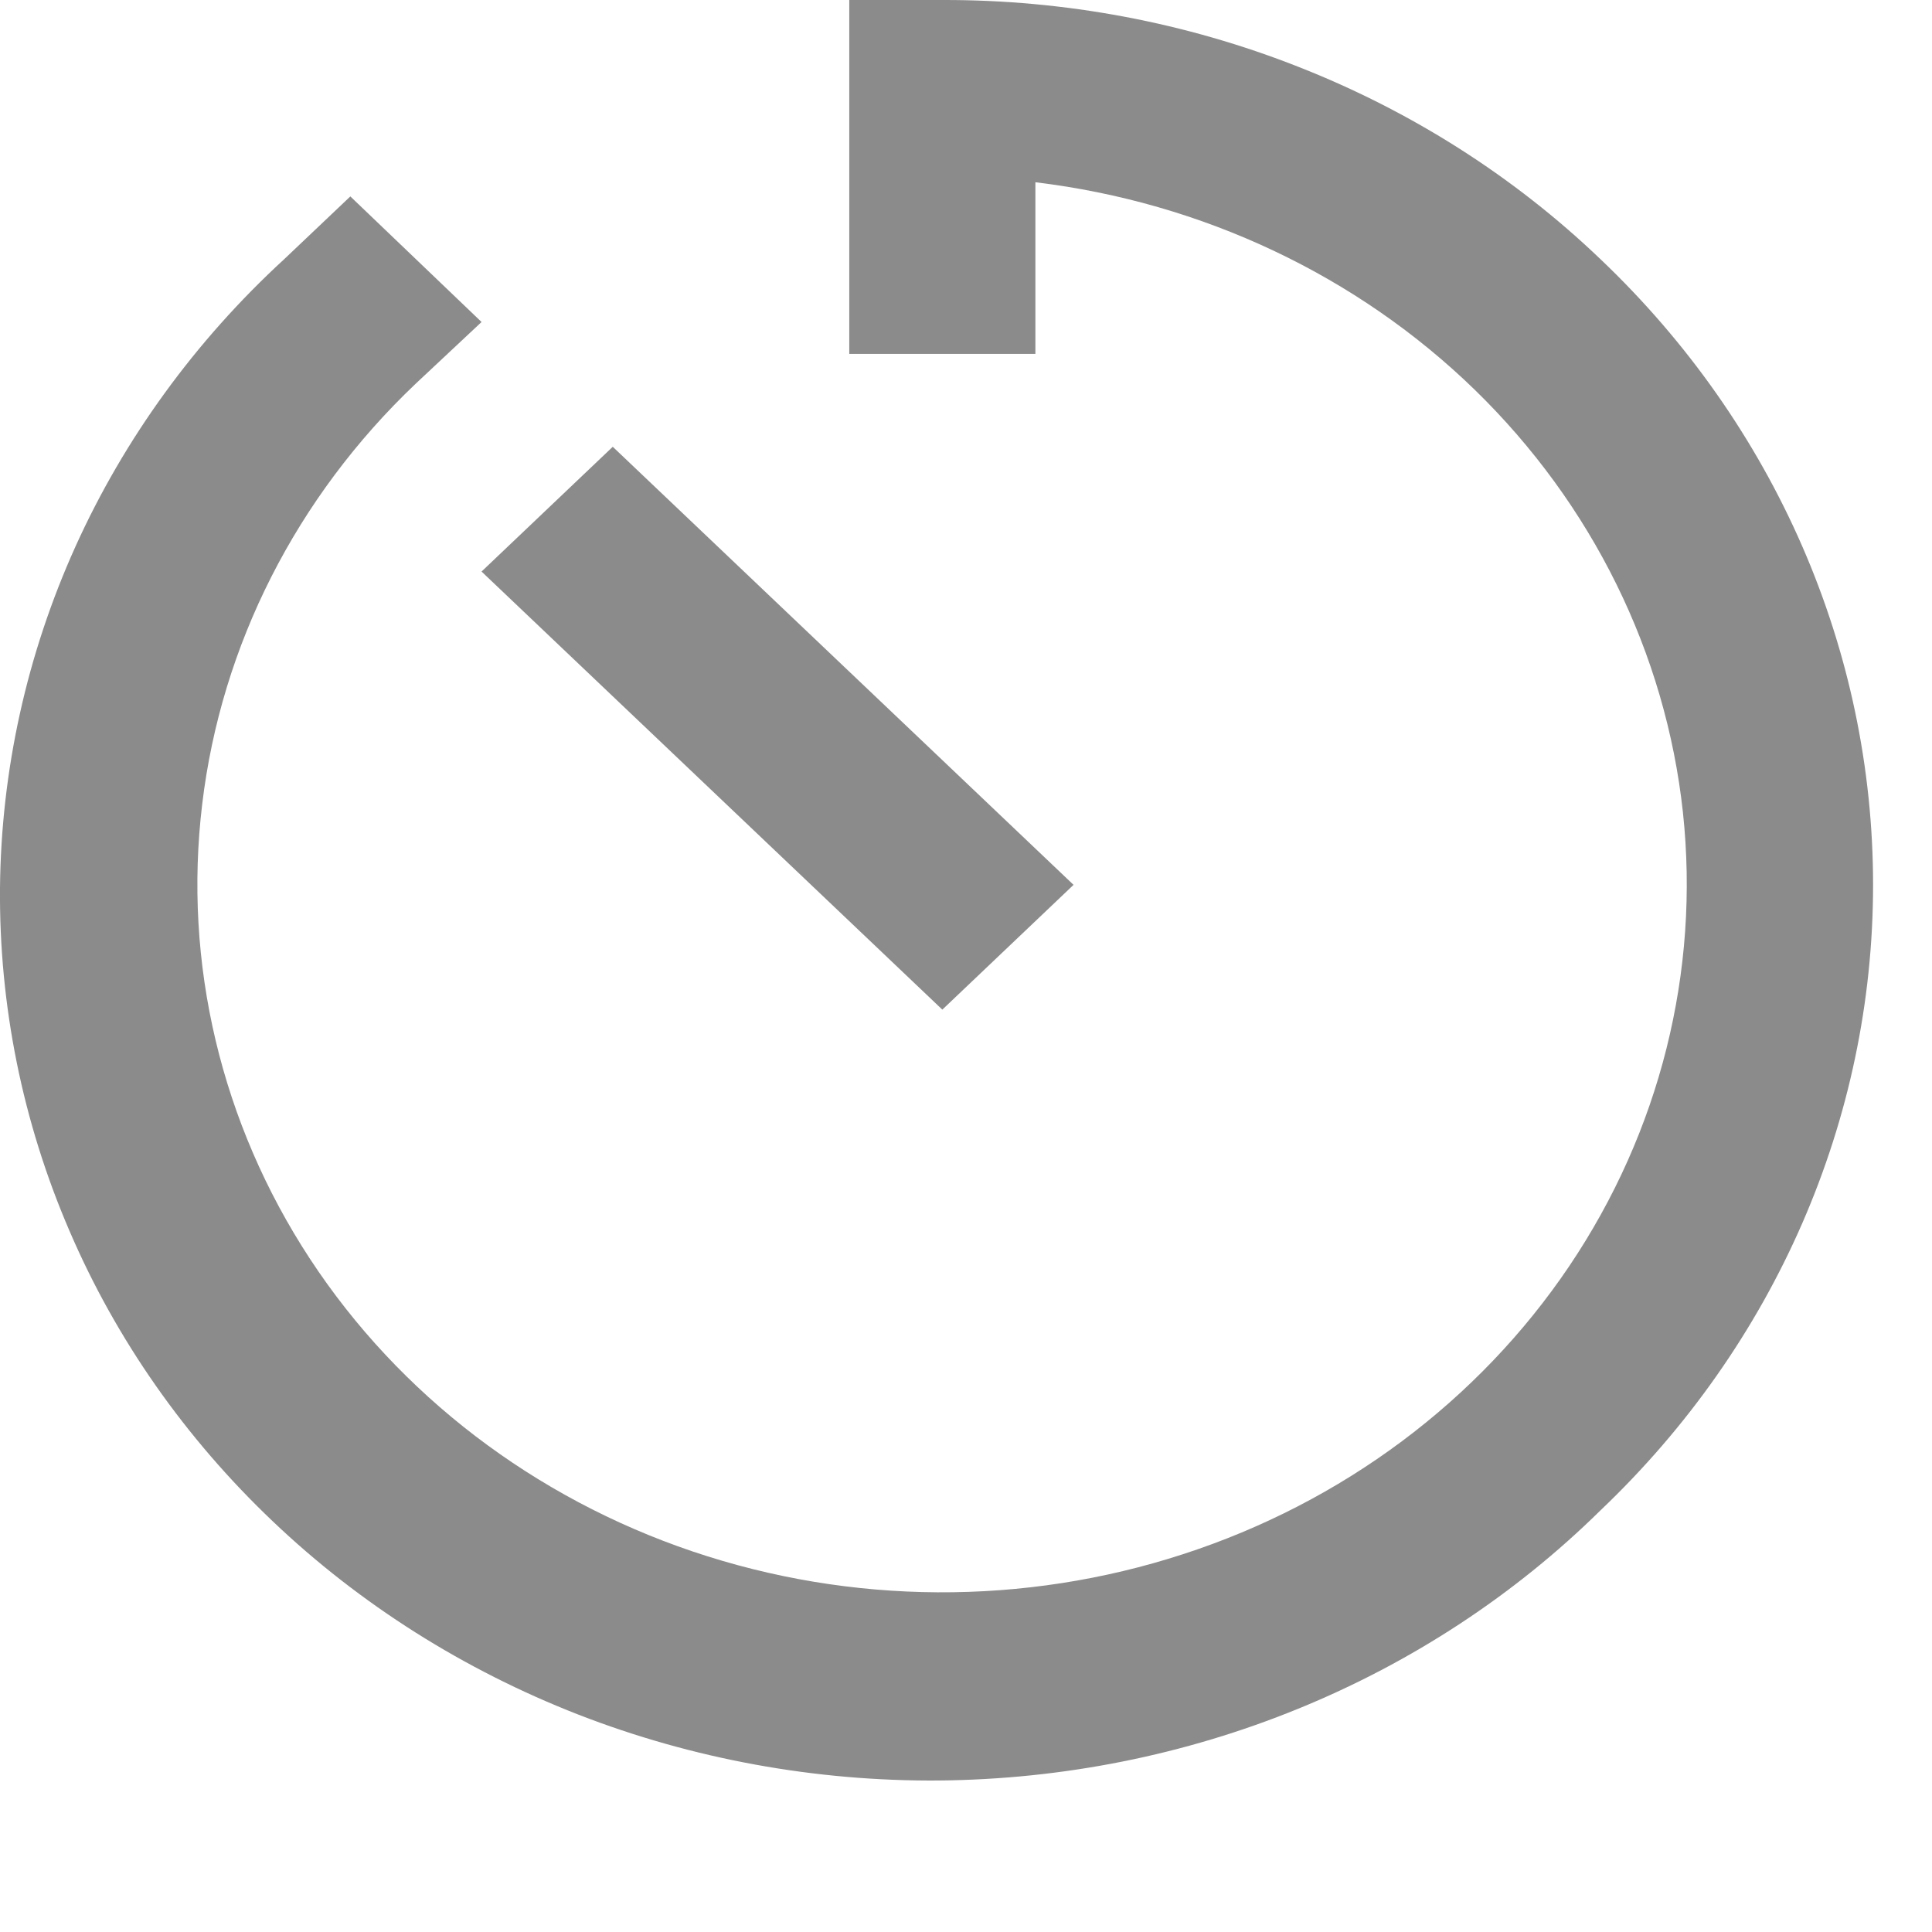 <svg width="12" height="12" viewBox="0 0 12 12" fill="none" xmlns="http://www.w3.org/2000/svg">
<path d="M5.853 6.271L6.668 5.496L3.806 2.775L2.991 3.55L5.853 6.271ZM9.941 1.61C9.406 1.098 8.769 0.692 8.067 0.416C7.365 0.139 6.613 -0.002 5.853 2.00094e-05H5.275V2.198H6.431V1.132C7.468 1.257 8.43 1.711 9.161 2.422C9.891 3.133 10.346 4.058 10.453 5.046C10.559 6.034 10.31 7.028 9.747 7.864C9.183 8.701 8.338 9.332 7.349 9.653C6.361 9.975 5.286 9.969 4.301 9.636C3.317 9.303 2.479 8.663 1.926 7.82C1.373 6.977 1.137 5.981 1.256 4.994C1.374 4.007 1.841 3.088 2.58 2.385L2.991 2L2.176 1.22L1.765 1.61C1.213 2.117 0.772 2.724 0.469 3.394C0.166 4.065 0.007 4.786 0 5.515C-0.006 6.245 0.14 6.969 0.431 7.644C0.721 8.32 1.151 8.933 1.694 9.449C2.236 9.965 2.882 10.373 3.593 10.65C4.303 10.926 5.065 11.065 5.832 11.059C6.6 11.052 7.359 10.901 8.064 10.613C8.77 10.325 9.408 9.906 9.941 9.381C11.025 8.35 11.634 6.953 11.634 5.496C11.634 4.038 11.025 2.641 9.941 1.61Z" fill="#8B8B8B"/>
</svg>
